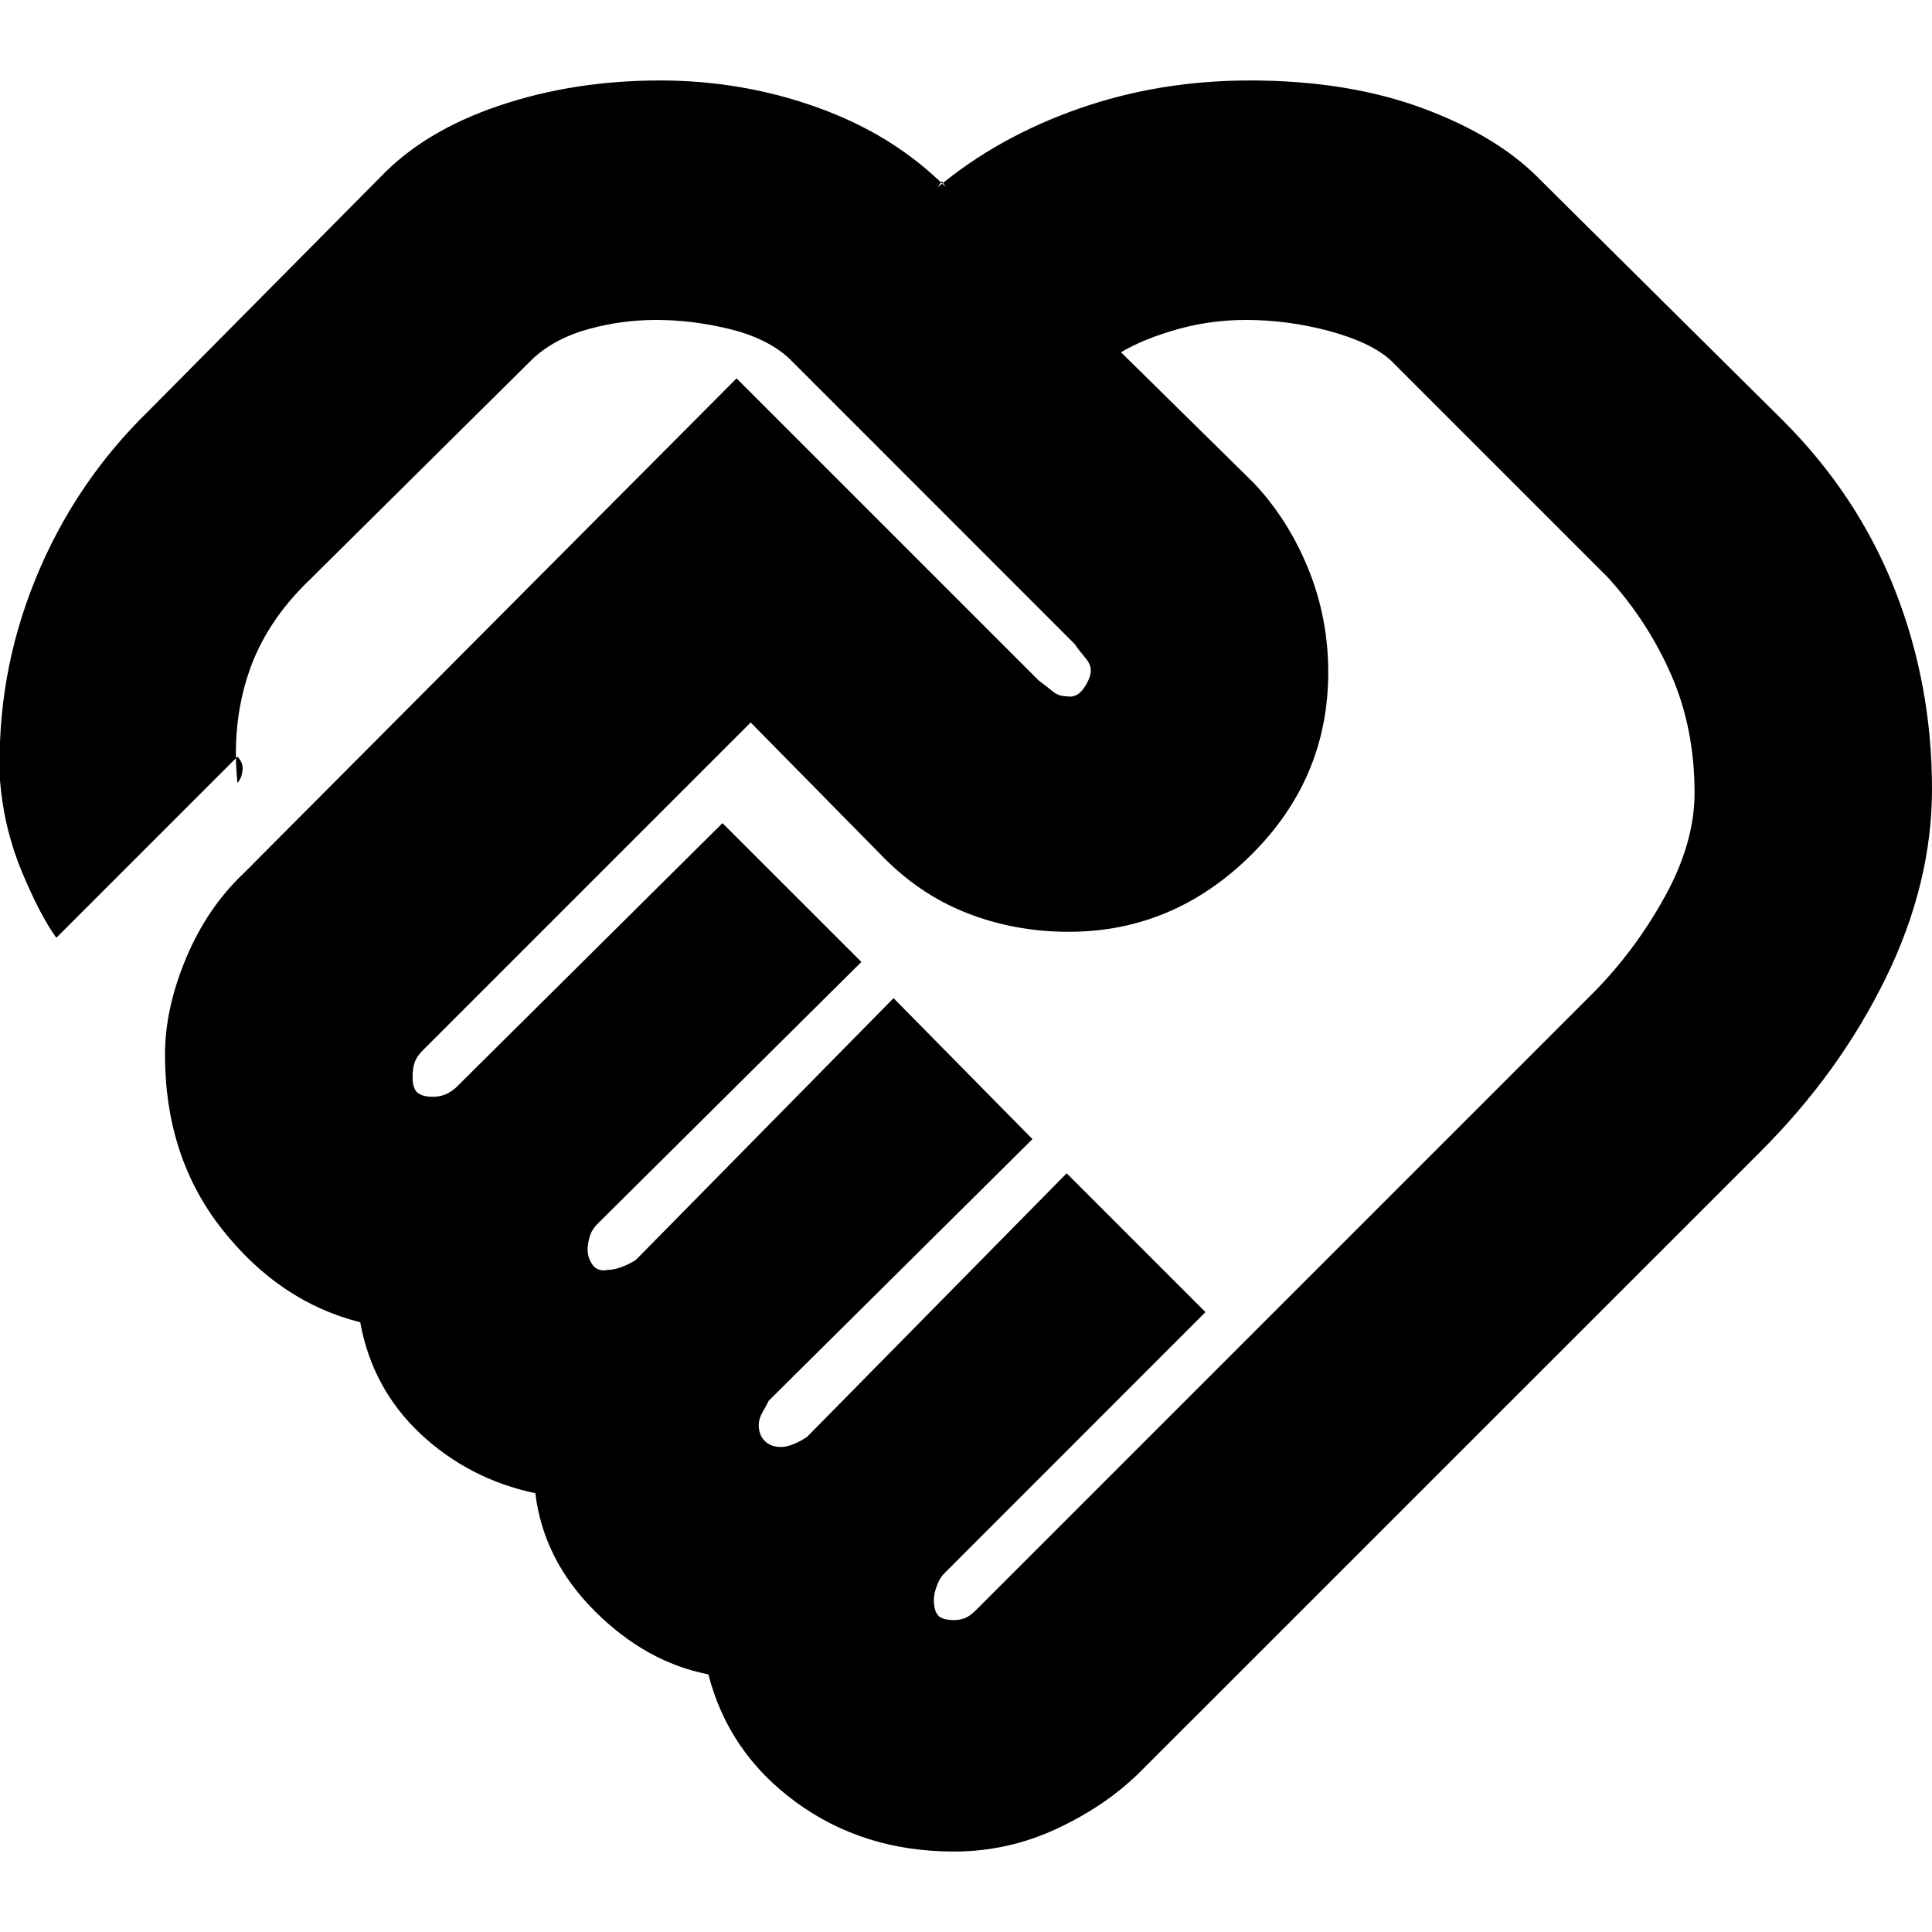 <svg xmlns="http://www.w3.org/2000/svg" height="20" width="20"><path d="M9.875 16.771q.063 0 .115-.021.052-.021.114-.083l6.375-6.375q.438-.438.75-1 .313-.563.313-1.084 0-.666-.24-1.218-.24-.552-.656-1.011l-2.25-2.25q-.208-.187-.636-.302-.427-.115-.864-.115-.396 0-.771.115t-.583.261l.062-.042L12.979 5q.354.375.563.885.208.511.208 1.073 0 1.104-.802 1.896-.802.792-1.886.792-.562 0-1.062-.198t-.896-.615L7.771 7.479l-3.396 3.396q-.063.063-.083.125-.021.062-.021.146 0 .125.052.166.052.042.156.042.083 0 .146-.031.063-.031.104-.073l2.75-2.729 1.438 1.437-2.729 2.709q-.063.062-.084.135-.021.073-.021.136 0 .083.052.156.053.073.157.052.062 0 .146-.031.083-.032.145-.073l2.667-2.709 1.438 1.459-2.73 2.708q-.02.042-.062.115-.042.073-.042.135 0 .104.063.167.062.062.166.062.063 0 .136-.031.073-.031.135-.073l2.688-2.729 1.437 1.437-2.708 2.709q-.042.041-.073.125-.031.083-.031.145 0 .105.041.157.042.052.167.052Zm0 2.396q-.937 0-1.635-.511-.698-.51-.907-1.323-.645-.125-1.177-.656-.531-.531-.614-1.219-.688-.146-1.188-.614-.5-.469-.625-1.156-.833-.209-1.427-.959-.594-.75-.594-1.812 0-.479.219-1t.594-.875l5.104-5.125 3.125 3.125q.083.062.146.114.062.052.146.052.104.021.177-.083.073-.104.073-.187 0-.063-.063-.136-.062-.073-.104-.135L8.167 3.708q-.229-.208-.615-.302-.385-.094-.76-.094-.354 0-.698.094t-.573.302L3.208 6q-.458.438-.635.969-.177.531-.115 1.135.042-.042.052-.125.011-.083-.052-.146L.583 9.708q-.166-.229-.354-.677Q.042 8.583 0 8.083-.042 7 .365 6q.406-1 1.177-1.75l2.396-2.417q.458-.479 1.229-.739.771-.261 1.666-.261.855 0 1.636.282.781.281 1.323.823l-.042-.063-.042.063q.625-.521 1.459-.813Q12 .833 12.938.833q1.02 0 1.802.292.781.292 1.218.75l2.5 2.479q.771.771 1.157 1.75.385.979.385 2.063 0 .979-.479 1.958t-1.292 1.792l-6.417 6.416q-.354.355-.864.594-.51.24-1.073.24ZM6.833 6.062Z"/></svg>